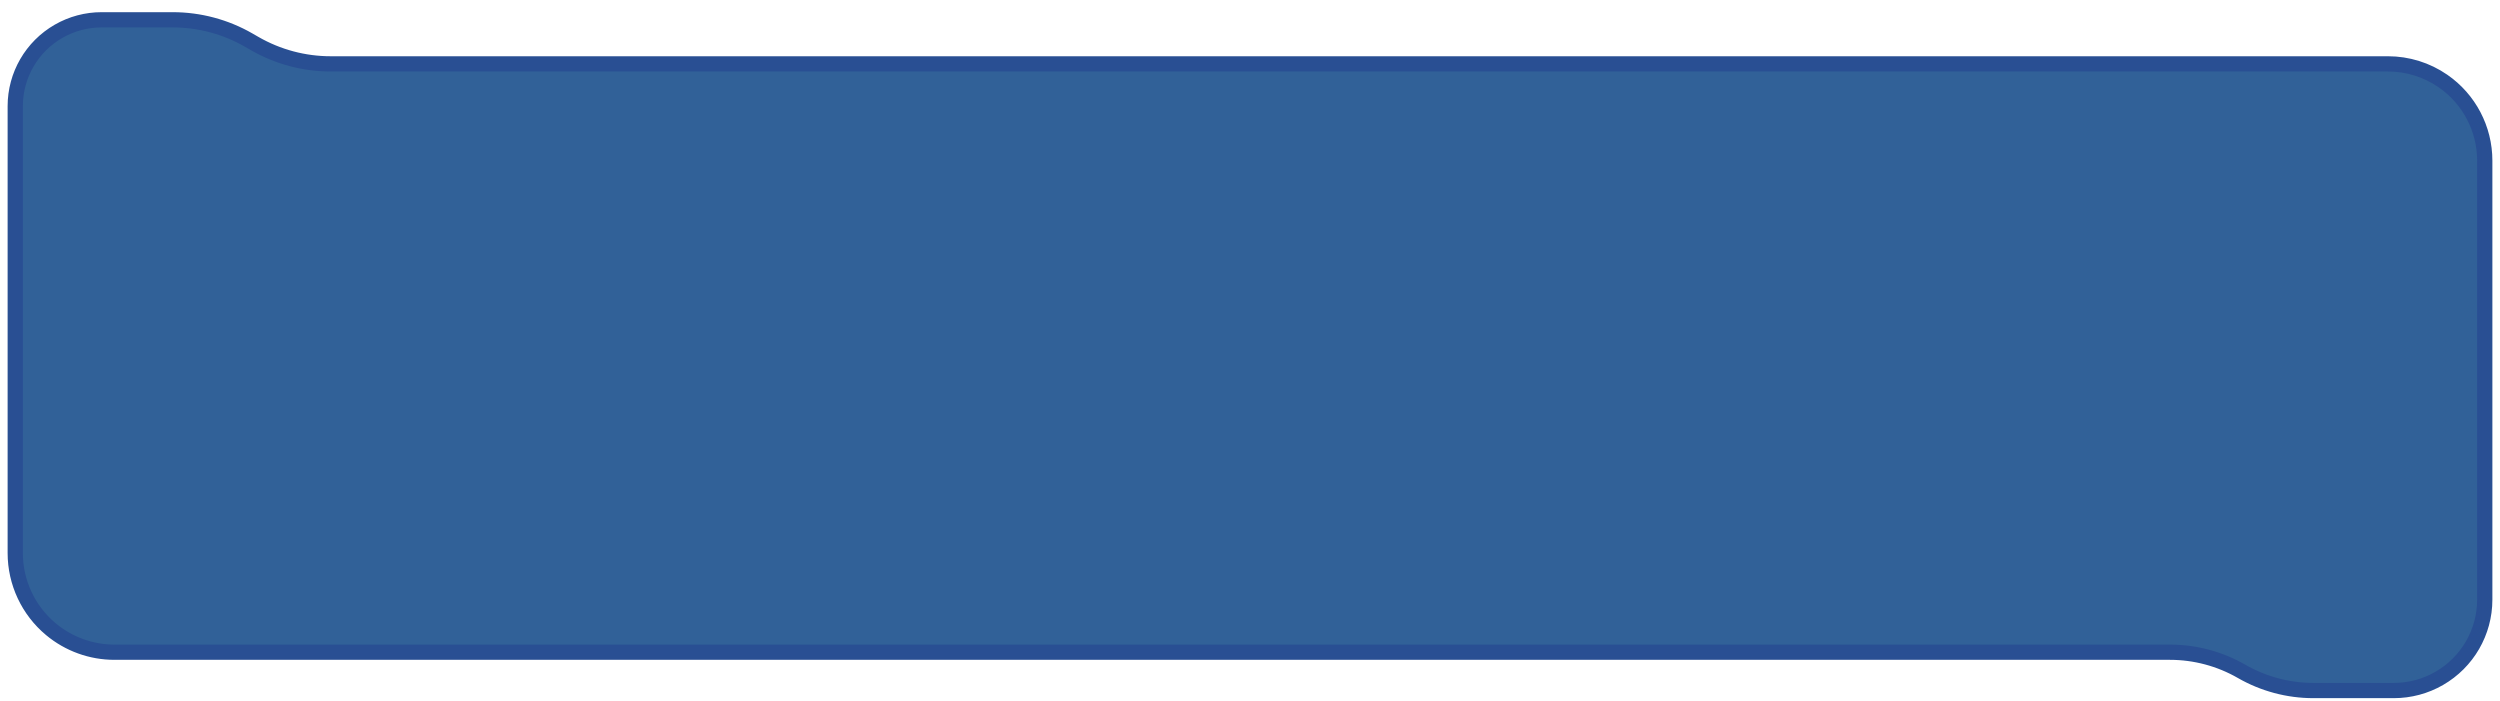 <svg width="164" height="46" viewBox="0 0 164 46" fill="none" xmlns="http://www.w3.org/2000/svg">
<path d="M1 6.963V13.493V36.279C1 38.211 1.858 40.042 3.342 41.278C4.511 42.252 5.984 42.785 7.505 42.785H142.346C143.997 42.785 145.62 43.218 147.051 44.042C148.483 44.865 150.105 45.299 151.757 45.299H157.037C158.081 45.299 159.107 45.025 160.011 44.504C161.86 43.44 163 41.47 163 39.336V10.539C163 8.453 161.975 6.5 160.259 5.315C159.198 4.582 157.94 4.19 156.652 4.19H95.928H21.696C19.945 4.19 18.226 3.731 16.709 2.858L16.315 2.631C14.798 1.758 13.078 1.299 11.328 1.299H6.664C5.673 1.299 4.699 1.559 3.839 2.054C2.083 3.064 1 4.937 1 6.963Z" fill="#316198" stroke="#294F93"/>
</svg>
